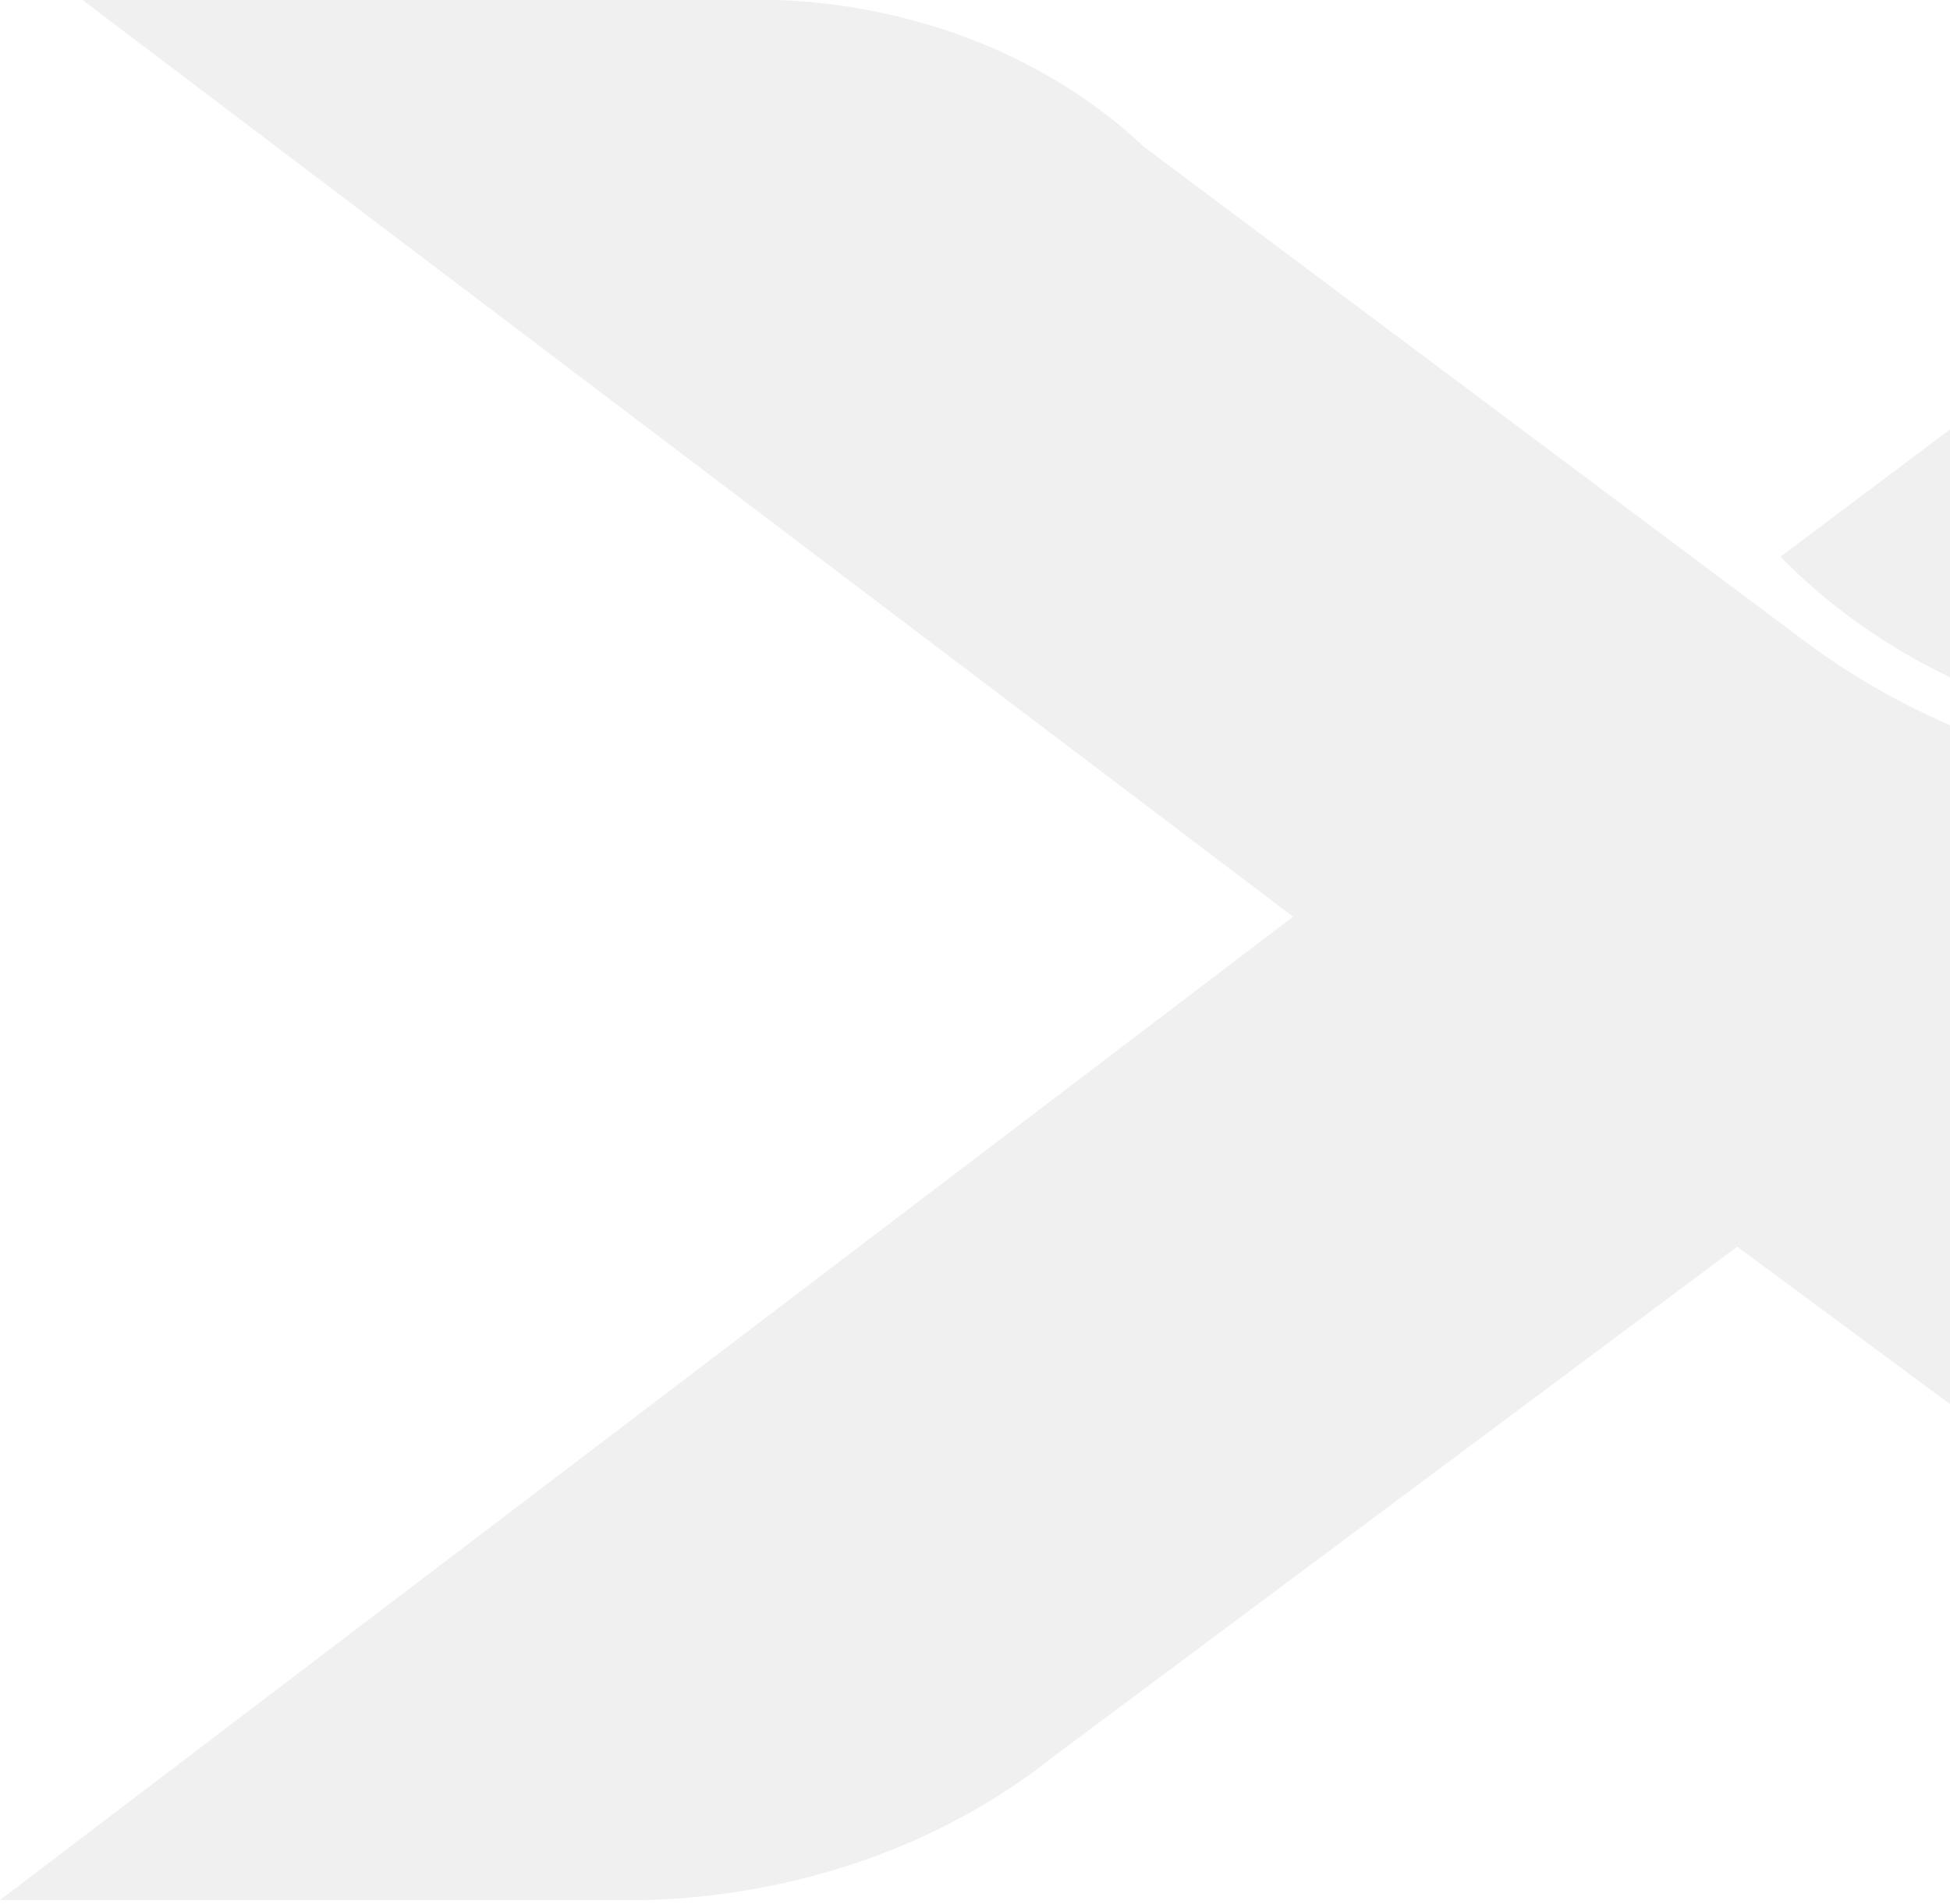 <svg width="926" height="904" viewBox="0 0 926 904" fill="none" xmlns="http://www.w3.org/2000/svg">
<g style="mix-blend-mode:soft-light">
<path d="M1661.13 902.255L1341.89 704.395V245.344L1661.13 0V902.255Z" fill="#D9D9D9" fill-opacity="0.4"/>
<path d="M614.054 435.299L0 902.255H307.027C379.021 900.218 447.68 876.025 500.18 834.196L824.967 592.01L1175.86 851.612C1230.83 887.445 1298.81 905.914 1368.09 903.843L1663 902.255L1034.01 435.299L1121.73 373.632C1074.9 378.646 1027.36 375.248 982.18 363.658C937.005 352.068 895.212 332.544 859.517 306.358L543.125 69.647C521.096 48.847 494.402 31.976 464.603 20.018C434.803 8.06 402.494 1.255 369.56 0L39.199 0L614.054 435.299Z" fill="#D9D9D9" fill-opacity="0.4"/>
<path d="M1166.52 338.743C1110.5 355.936 1049.58 358.016 992.109 344.697C934.639 331.379 883.431 303.314 845.503 264.349L1115.51 61.668C1154.85 24.994 1209.56 2.855 1267.92 0L1620.08 0L1166.52 338.743Z" fill="#D9D9D9" fill-opacity="0.4"/>
</g>
</svg>
